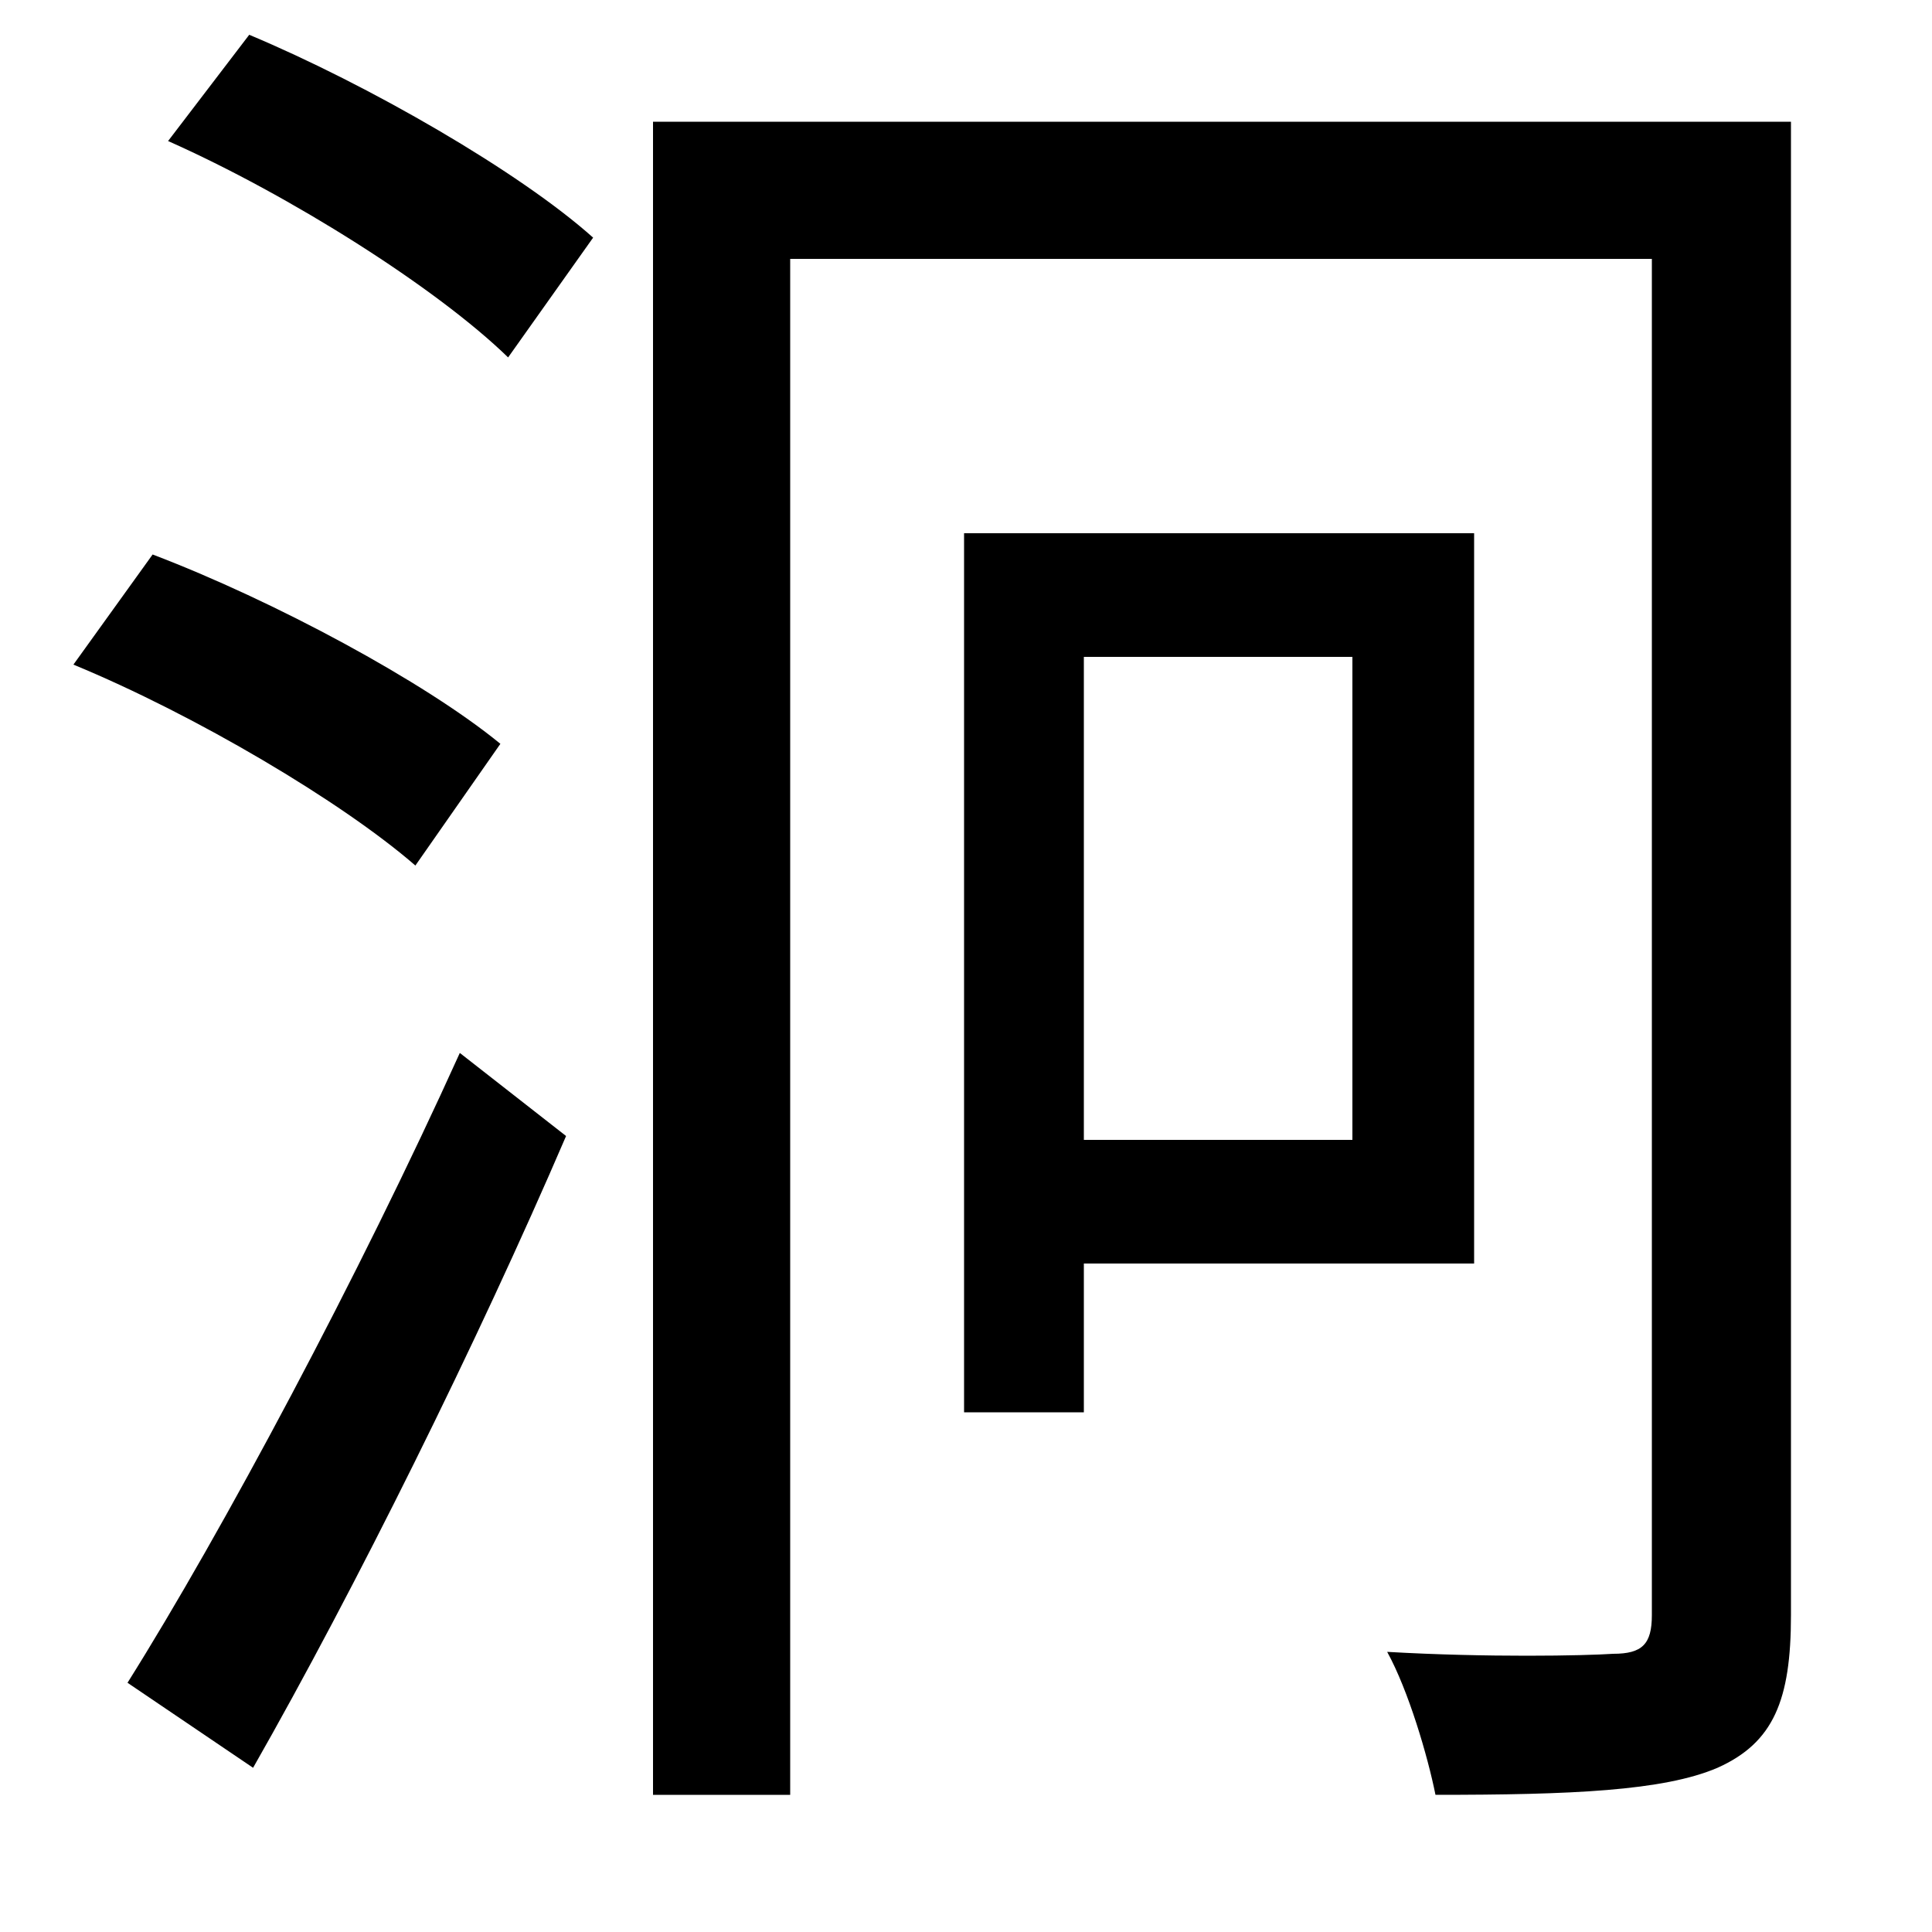 <svg xmlns="http://www.w3.org/2000/svg"
    viewBox="0 0 1000 1000">
  <!--
© 2014-2021 Adobe (http://www.adobe.com/).
Noto is a trademark of Google Inc.
This Font Software is licensed under the SIL Open Font License, Version 1.1. This Font Software is distributed on an "AS IS" BASIS, WITHOUT WARRANTIES OR CONDITIONS OF ANY KIND, either express or implied. See the SIL Open Font License for the specific language, permissions and limitations governing your use of this Font Software.
http://scripts.sil.org/OFL
  -->
<path d="M87 73C150 101 226 149 263 185L307 123C269 89 191 44 129 18ZM38 344C101 370 177 415 215 448L259 385C220 353 142 311 79 287ZM66 871L131 915C184 822 247 695 293 588L238 545C186 660 115 793 66 871ZM338 63L338 929 409 929 409 134 855 134 855 836C855 851 850 856 835 856 820 857 770 858 718 855 729 875 739 909 743 929 813 929 861 927 889 915 918 902 927 880 927 836L927 63ZM561 340L700 340 700 590 561 590ZM499 276L499 731 561 731 561 654 763 654 763 276Z"/>
</svg>